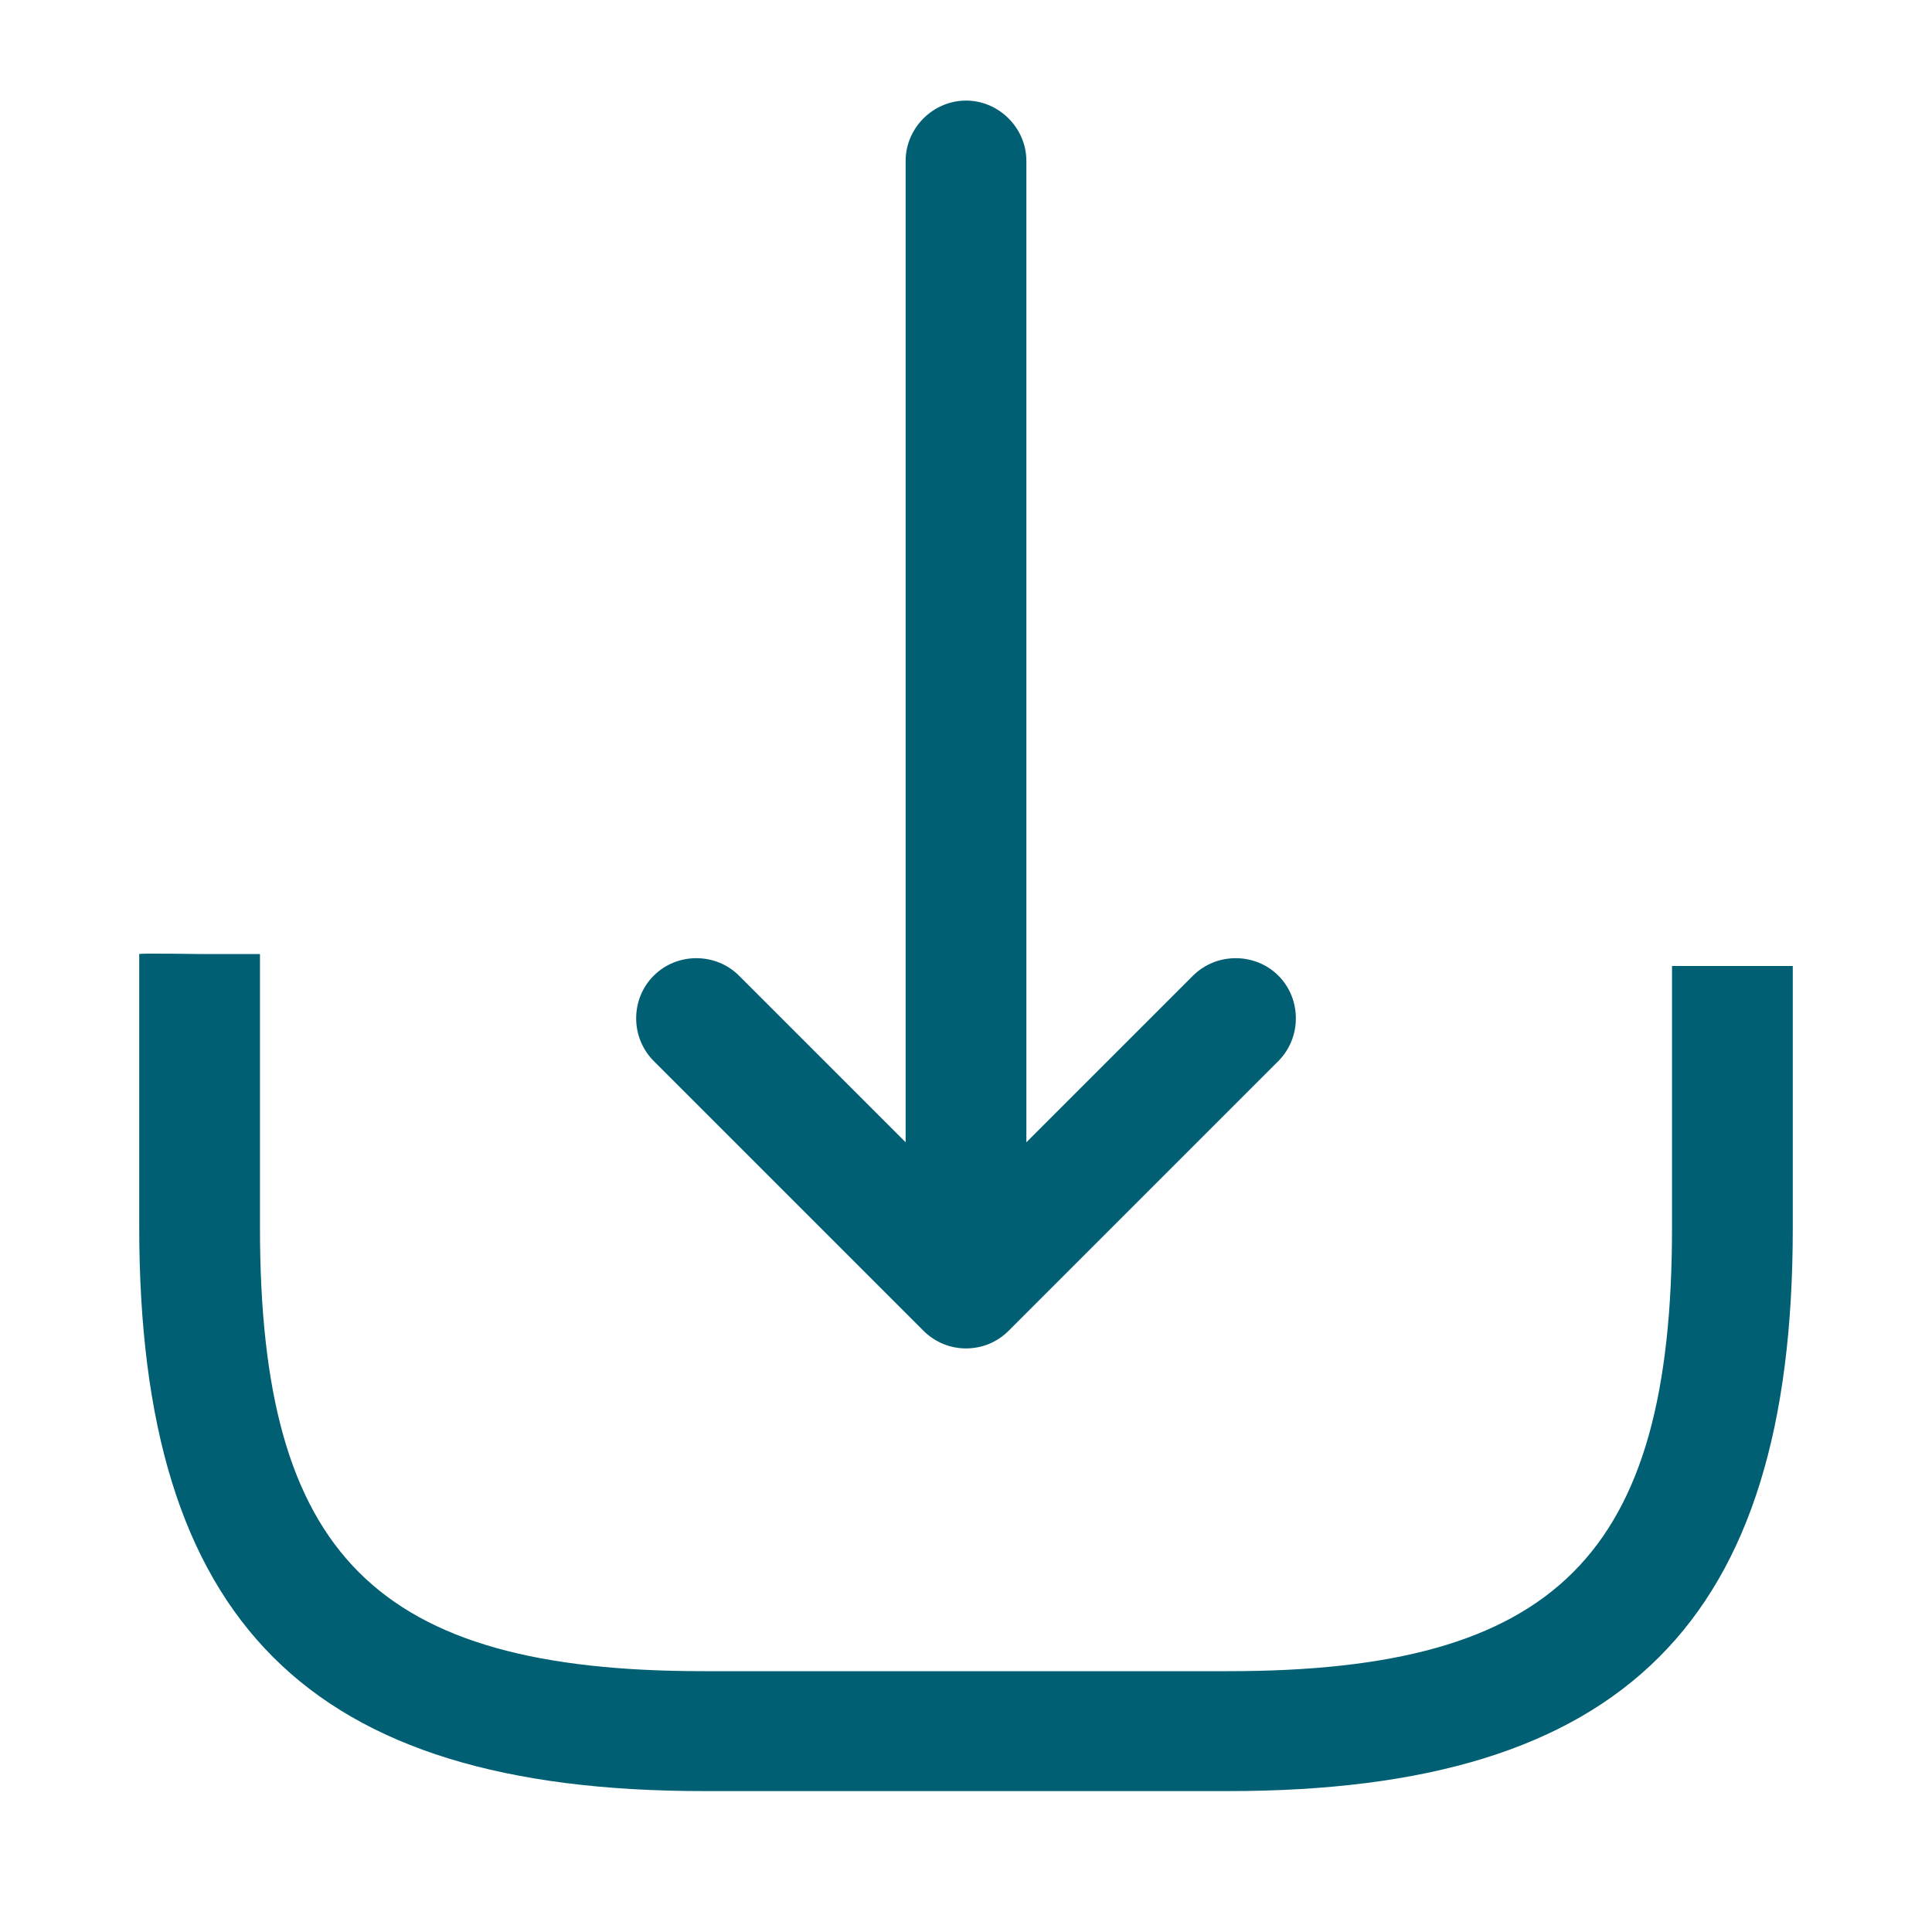 <svg width="16" height="16" viewBox="0 0 16 16" fill="none" xmlns="http://www.w3.org/2000/svg">
<path d="M10.173 14.833H5.827C2.553 14.833 1.153 13.433 1.153 10.16V10.073C1.153 7.113 1.153 7.901 1.153 7.901C1.153 7.893 1.667 7.901 1.667 7.901L2.153 7.901C2.153 7.901 2.153 7.62 2.153 10.08V10.167C2.153 12.88 3.113 13.84 5.827 13.84H10.173C12.887 13.84 13.847 12.88 13.847 10.167V10.08C13.847 8.013 13.847 8 13.847 8H14.333C14.333 8 14.667 8 14.847 8C14.847 8 14.847 7.107 14.847 10.087V10.173C14.847 13.433 13.447 14.833 10.173 14.833Z" fill="#005F73"/>
<path d="M8 10.42C7.727 10.42 7.5 10.194 7.5 9.92V1.333C7.5 1.06 7.727 0.833 8 0.833C8.273 0.833 8.5 1.06 8.5 1.333V9.92C8.5 10.2 8.273 10.42 8 10.42Z" fill="#005F73"/>
<path d="M8 11.167C7.874 11.167 7.747 11.12 7.647 11.02L5.414 8.787C5.22 8.593 5.22 8.273 5.414 8.08C5.607 7.887 5.927 7.887 6.12 8.08L8 9.96L9.88 8.08C10.074 7.887 10.394 7.887 10.587 8.08C10.78 8.273 10.78 8.593 10.587 8.787L8.354 11.02C8.254 11.12 8.127 11.167 8 11.167Z" fill="#005F73"/>
</svg>
